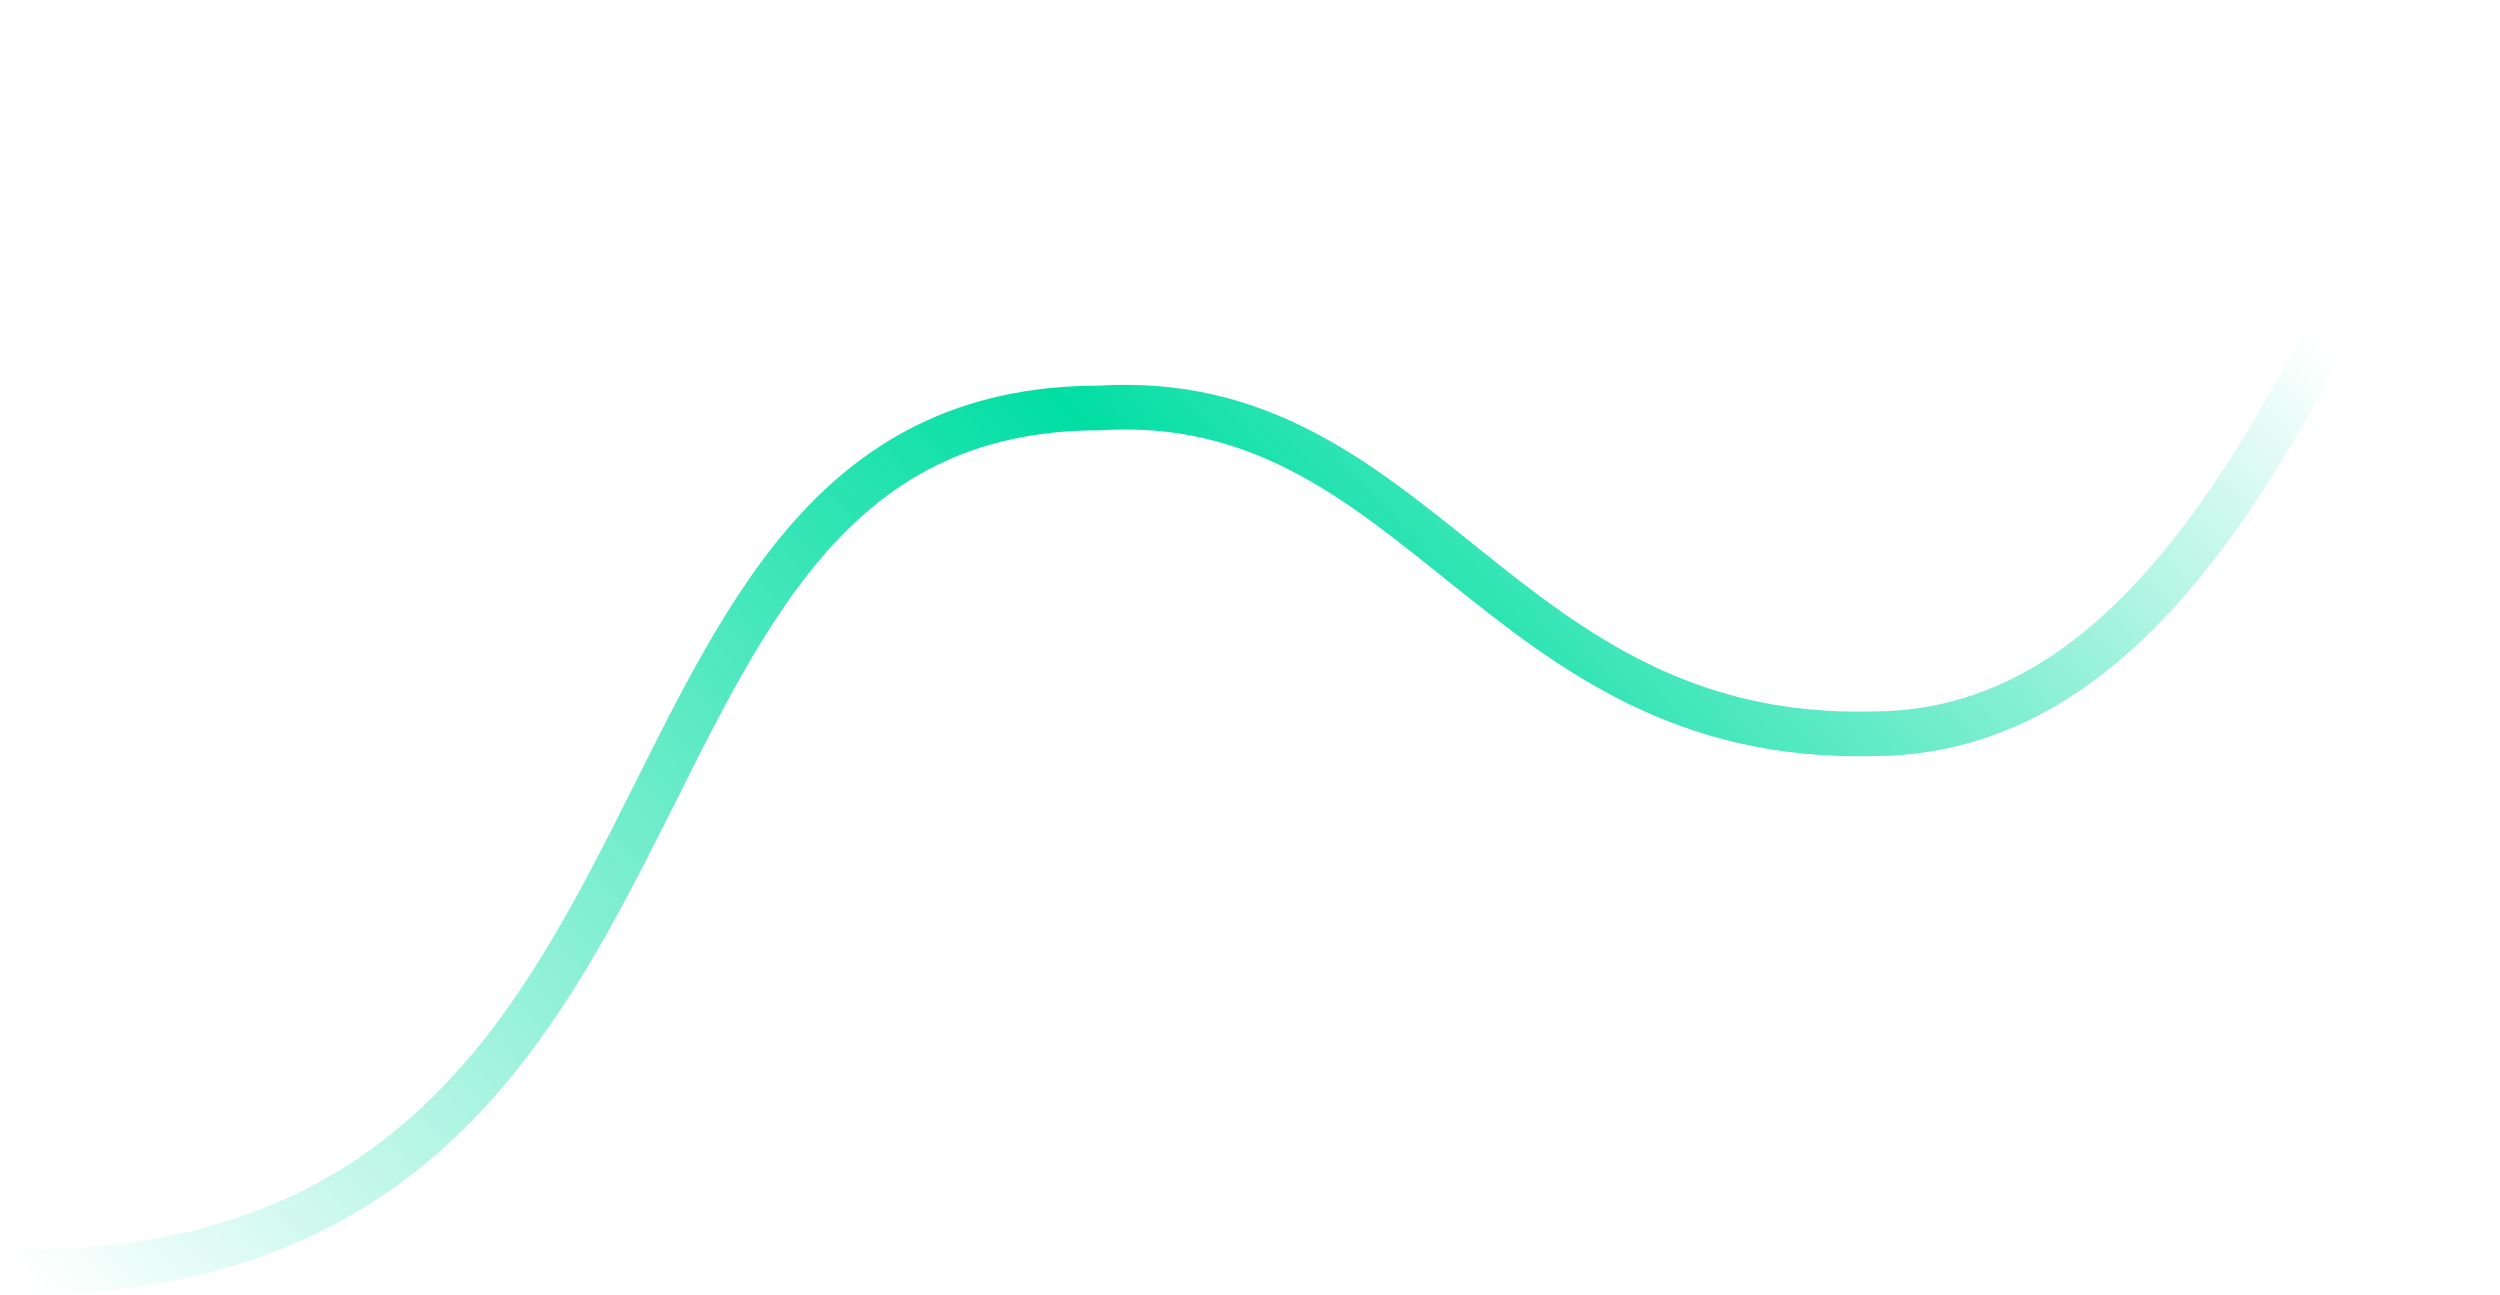 <svg width="112" height="58" viewBox="0 0 112 58" fill="none" xmlns="http://www.w3.org/2000/svg">
<path d="M111 1C104.139 15 97.67 32.872 83.9 32.872C67.095 33.301 63.66 17.383 49.252 18.277C24.896 18.277 33.815 57 0.882 57" stroke="url(#paint0_linear_166_24080)" stroke-width="2"/>
<defs>
<linearGradient id="paint0_linear_166_24080" x1="111" y1="1" x2="22.866" y2="81.168" gradientUnits="userSpaceOnUse">
<stop offset="0.125" stop-color="#00DEA3" stop-opacity="0"/>
<stop offset="0.489" stop-color="#00DEA3"/>
<stop offset="1" stop-color="#00DEA3" stop-opacity="0"/>
</linearGradient>
</defs>
</svg>
